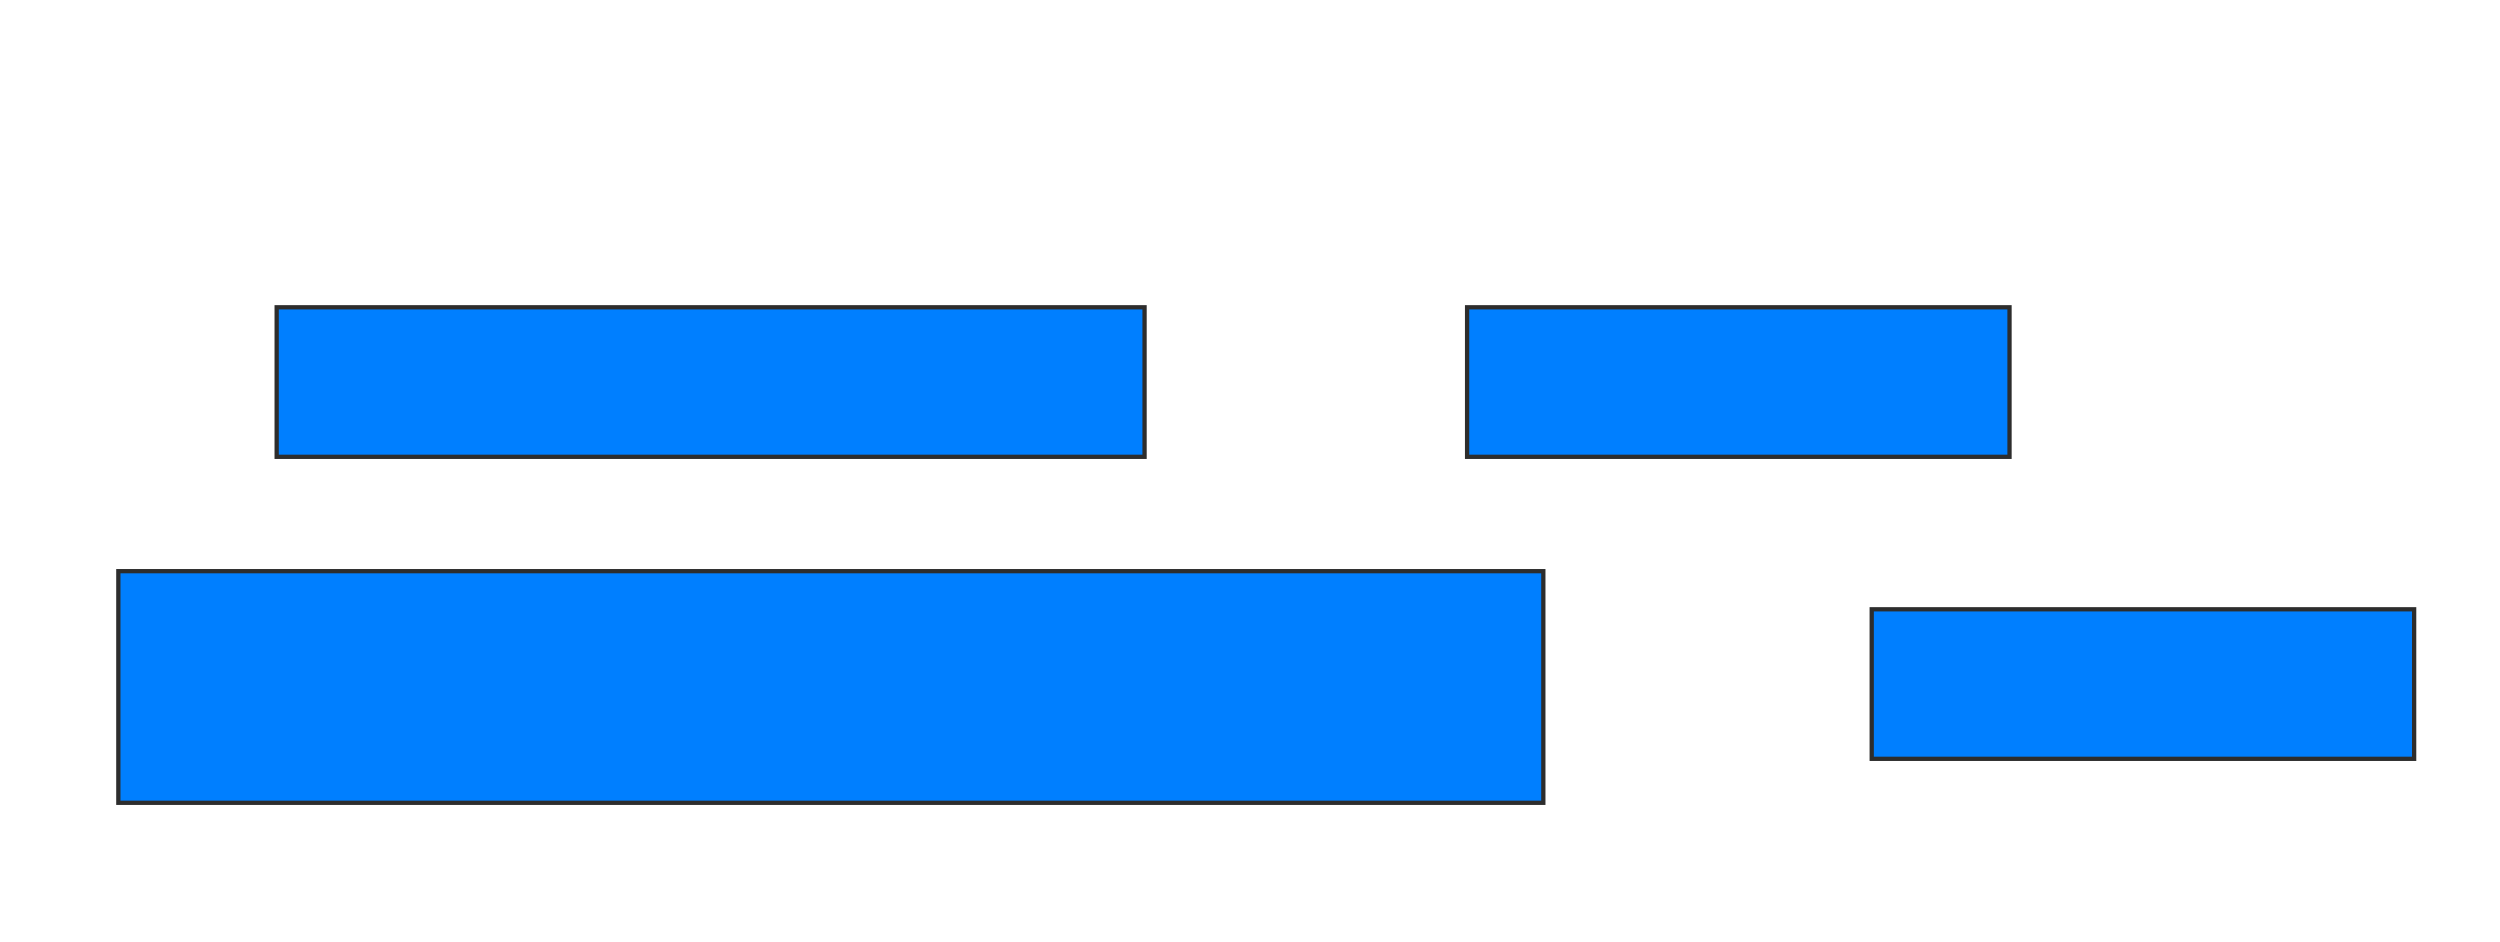 <svg height="220" width="584" xmlns="http://www.w3.org/2000/svg">
 <!-- Created with Image Occlusion Enhanced -->
 <g>
  <title>Labels</title>
 </g>
 <g>
  <title>Masks</title>
  <rect fill="#007fff" height="34.932" id="4b44fafb1f0b447eb33ac0cba8d7fd5c-oa-1" stroke="#2D2D2D" width="126.712" x="437.233" y="142.329"/>
  <rect fill="#007fff" height="54.11" id="4b44fafb1f0b447eb33ac0cba8d7fd5c-oa-2" stroke="#2D2D2D" width="332.877" x="27.644" y="133.425"/>
  <g id="4b44fafb1f0b447eb33ac0cba8d7fd5c-oa-3">
   <rect fill="#007fff" height="34.932" stroke="#2D2D2D" width="126.712" x="342.712" y="71.781"/>
   <rect fill="#007fff" height="34.932" stroke="#2D2D2D" width="202.74" x="64.63" y="71.781"/>
  </g>
 </g>
</svg>